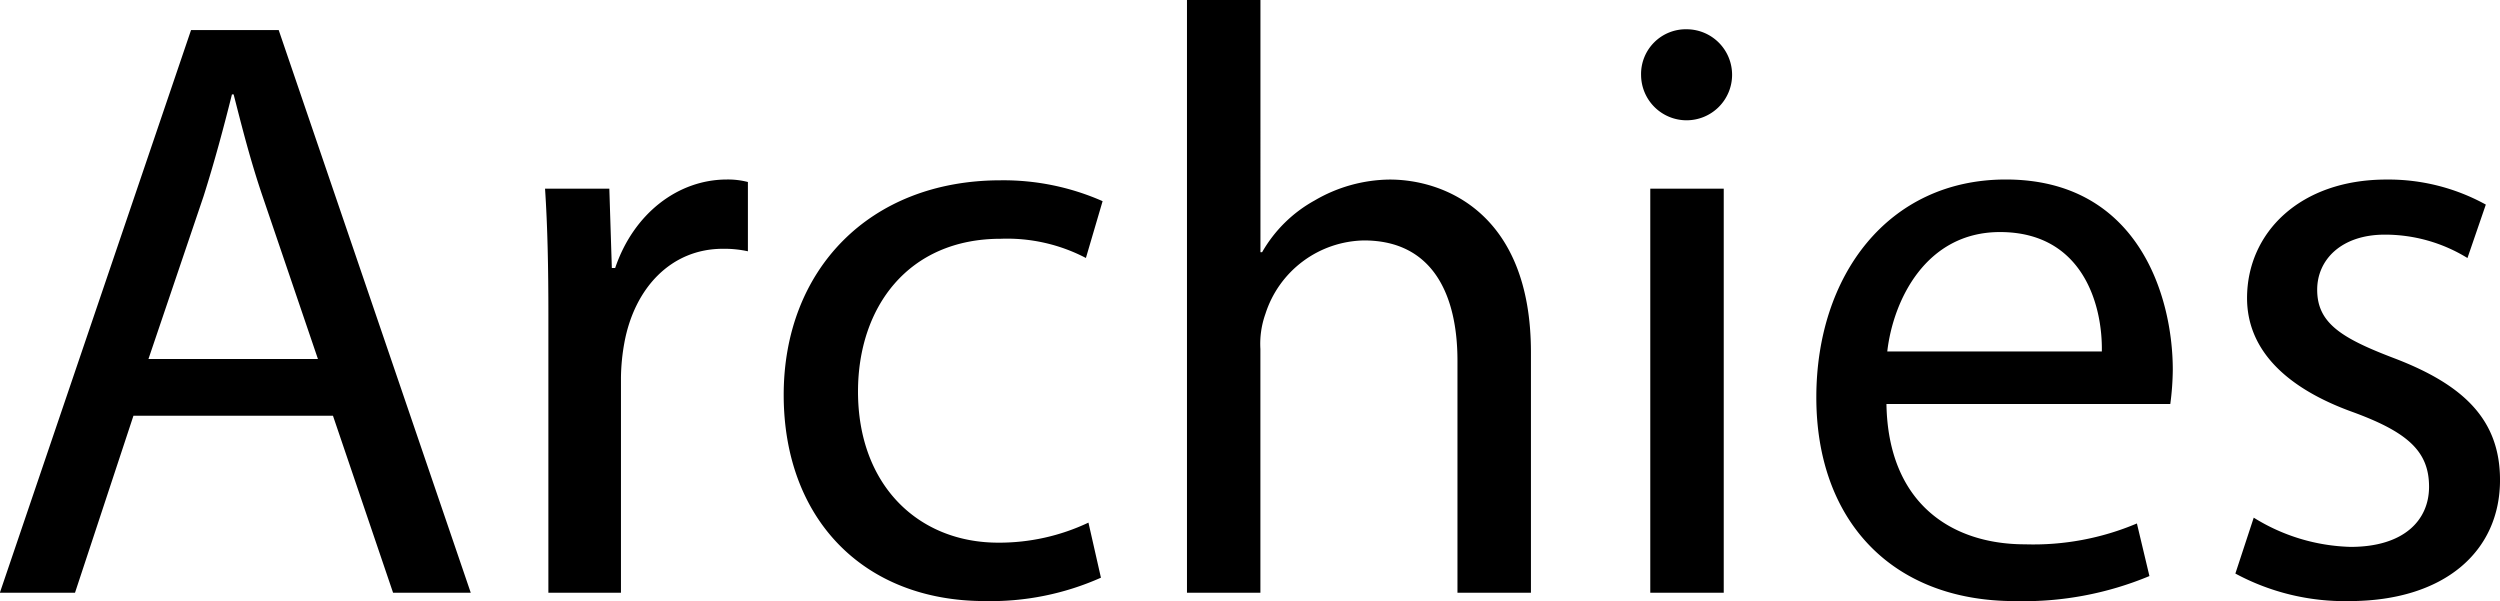<svg xmlns="http://www.w3.org/2000/svg" width="215.626" height="51.844" viewBox="0 0 215.626 51.844">
  <defs>
    <style>
      .cls-1 {
        fill-rule: evenodd;
      }
    </style>
  </defs>
  <path id="Archies" class="cls-1" d="M176.531,232.735L181.715,248h6.7L171.85,199.468h-7.56L147.8,248h6.481l5.04-15.265h17.21Zm-15.914-4.9L165.37,213.8c0.936-2.952,1.728-5.9,2.448-8.785h0.144c0.72,2.809,1.44,5.689,2.52,8.857l4.753,13.969H160.617ZM195.105,248h6.265V229.422a17.834,17.834,0,0,1,.288-2.952c0.864-4.752,4.032-8.137,8.5-8.137a9.527,9.527,0,0,1,2.161.216v-5.976a6.861,6.861,0,0,0-1.8-.216c-4.248,0-8.064,2.952-9.648,7.633h-0.288l-0.216-6.841h-5.545c0.216,3.24.288,6.769,0.288,10.873V248Zm46.586-6.049a17.983,17.983,0,0,1-7.776,1.729c-6.913,0-12.1-4.969-12.1-13.034,0-7.272,4.32-13.177,12.313-13.177a14.681,14.681,0,0,1,7.344,1.657l1.44-4.9a21.179,21.179,0,0,0-8.784-1.8c-11.377,0-18.722,7.777-18.722,18.506,0,10.656,6.841,17.785,17.353,17.785a23.339,23.339,0,0,0,10.009-2.016ZM250.185,248h6.337V226.974a7.671,7.671,0,0,1,.432-3.024,9.1,9.1,0,0,1,8.5-6.337c5.977,0,8.065,4.753,8.065,10.369V248h6.337V227.262c0-12.025-7.489-14.9-12.169-14.9a13.041,13.041,0,0,0-6.481,1.8,11.757,11.757,0,0,0-4.536,4.464h-0.144V196.876h-6.337V248Zm46.3,0V213.149h-6.336V248h6.336Zm-3.168-48.6a3.862,3.862,0,0,0-3.961,3.96A3.925,3.925,0,1,0,293.313,199.4ZM335,231.727a23.917,23.917,0,0,0,.216-2.953c0-6.408-3.024-16.417-14.4-16.417-10.153,0-16.345,8.281-16.345,18.794s6.408,17.569,17.137,17.569a28.227,28.227,0,0,0,11.593-2.16l-1.08-4.537a22.9,22.9,0,0,1-9.649,1.8c-6.336,0-11.809-3.529-11.953-12.1H335Zm-24.41-4.537c0.5-4.392,3.313-10.3,9.721-10.3,7.129,0,8.857,6.265,8.785,10.3H310.592Zm30.023,19.154a19.877,19.877,0,0,0,9.793,2.376c8.281,0,13.033-4.32,13.033-10.441,0-5.184-3.1-8.209-9.145-10.513-4.536-1.728-6.624-3.024-6.624-5.9,0-2.592,2.088-4.753,5.832-4.753a13.553,13.553,0,0,1,7.129,2.017l1.584-4.609a17.4,17.4,0,0,0-8.569-2.16c-7.488,0-12.025,4.608-12.025,10.225,0,4.176,2.953,7.632,9.217,9.865,4.681,1.728,6.481,3.384,6.481,6.408,0,2.88-2.16,5.185-6.769,5.185a16.6,16.6,0,0,1-8.353-2.521Z" transform="translate(-147.812 -196.875)"/>
</svg>
